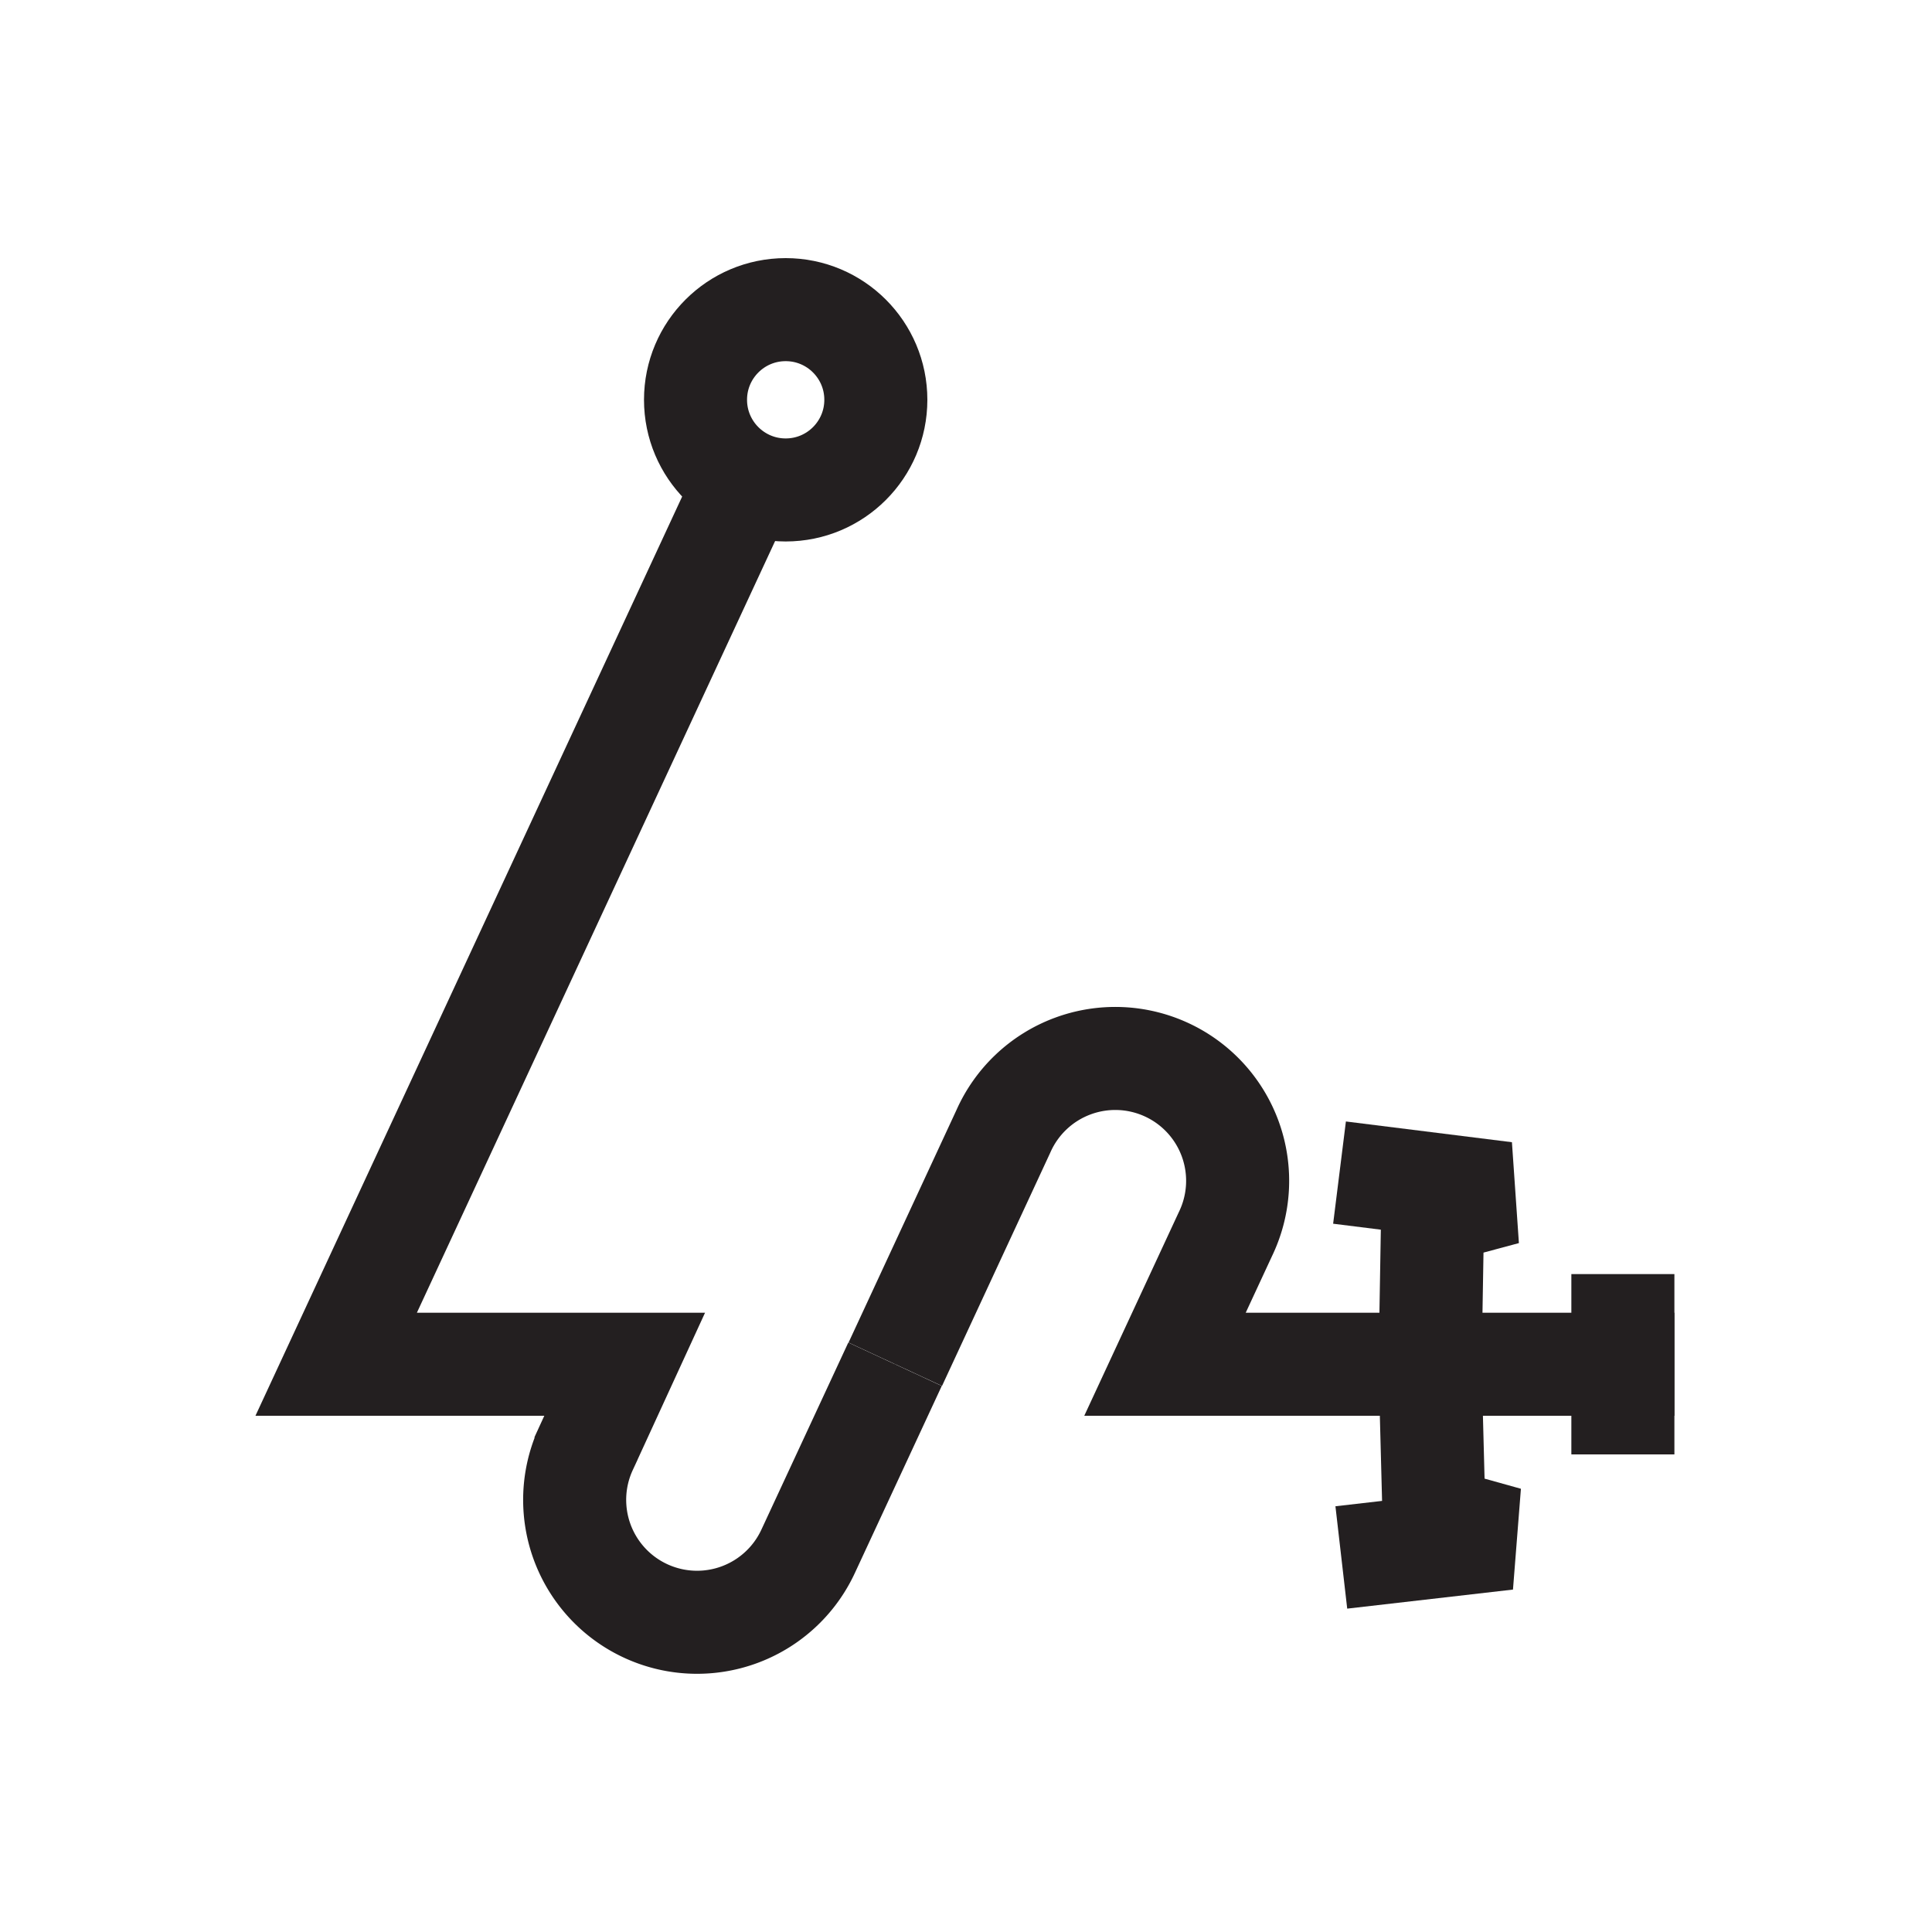 <svg id="Symbols" xmlns="http://www.w3.org/2000/svg" viewBox="0 0 150 150"><defs><style>.cls-1,.cls-2{fill:none;stroke:#231f20;stroke-width:8px;}.cls-1{stroke-linejoin:bevel;}.cls-2{stroke-miterlimit:10;}</style></defs><circle class="cls-1" cx="61" cy="31.04" r="7"/><polyline class="cls-1" points="104 91.04 116.89 92.65 111.23 94.17 111.03 106.01"/><polyline class="cls-1" points="111.03 106.01 111.34 117.86 117.01 119.44 104.14 120.92"/><line class="cls-2" x1="69.51" y1="105.92" x2="69.46" y2="105.92"/><line class="cls-2" x1="126" y1="112.92" x2="126" y2="98.92"/><path class="cls-2" d="M69.51,105.92,77.9,87.84a9.5,9.5,0,1,1,17.23,8l-4.68,10.08H130"/><path class="cls-2" d="M57.94,37.33,26.1,105.92H48.5l-3,6.53a9.5,9.5,0,1,0,17.24,8l6.75-14.53"/></svg>